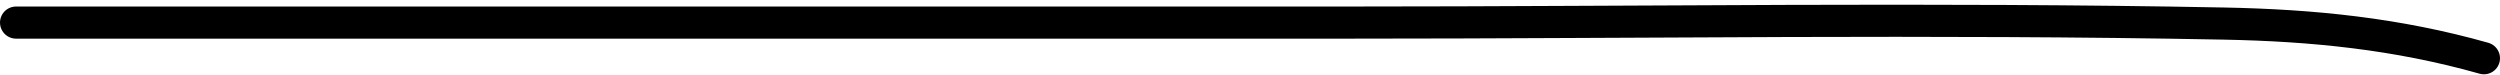 <svg width="467" height="14" viewBox="0 0 467 14" fill="none" xmlns="http://www.w3.org/2000/svg">
<path d="M3 4.218C86.098 4.218 169.197 4.218 252.295 4.218C306.676 4.218 361.084 3.344 415.463 4.403C431.96 4.724 447.773 6.288 464 10.879" stroke="black" stroke-width="6" stroke-linecap="round"/>
</svg>
